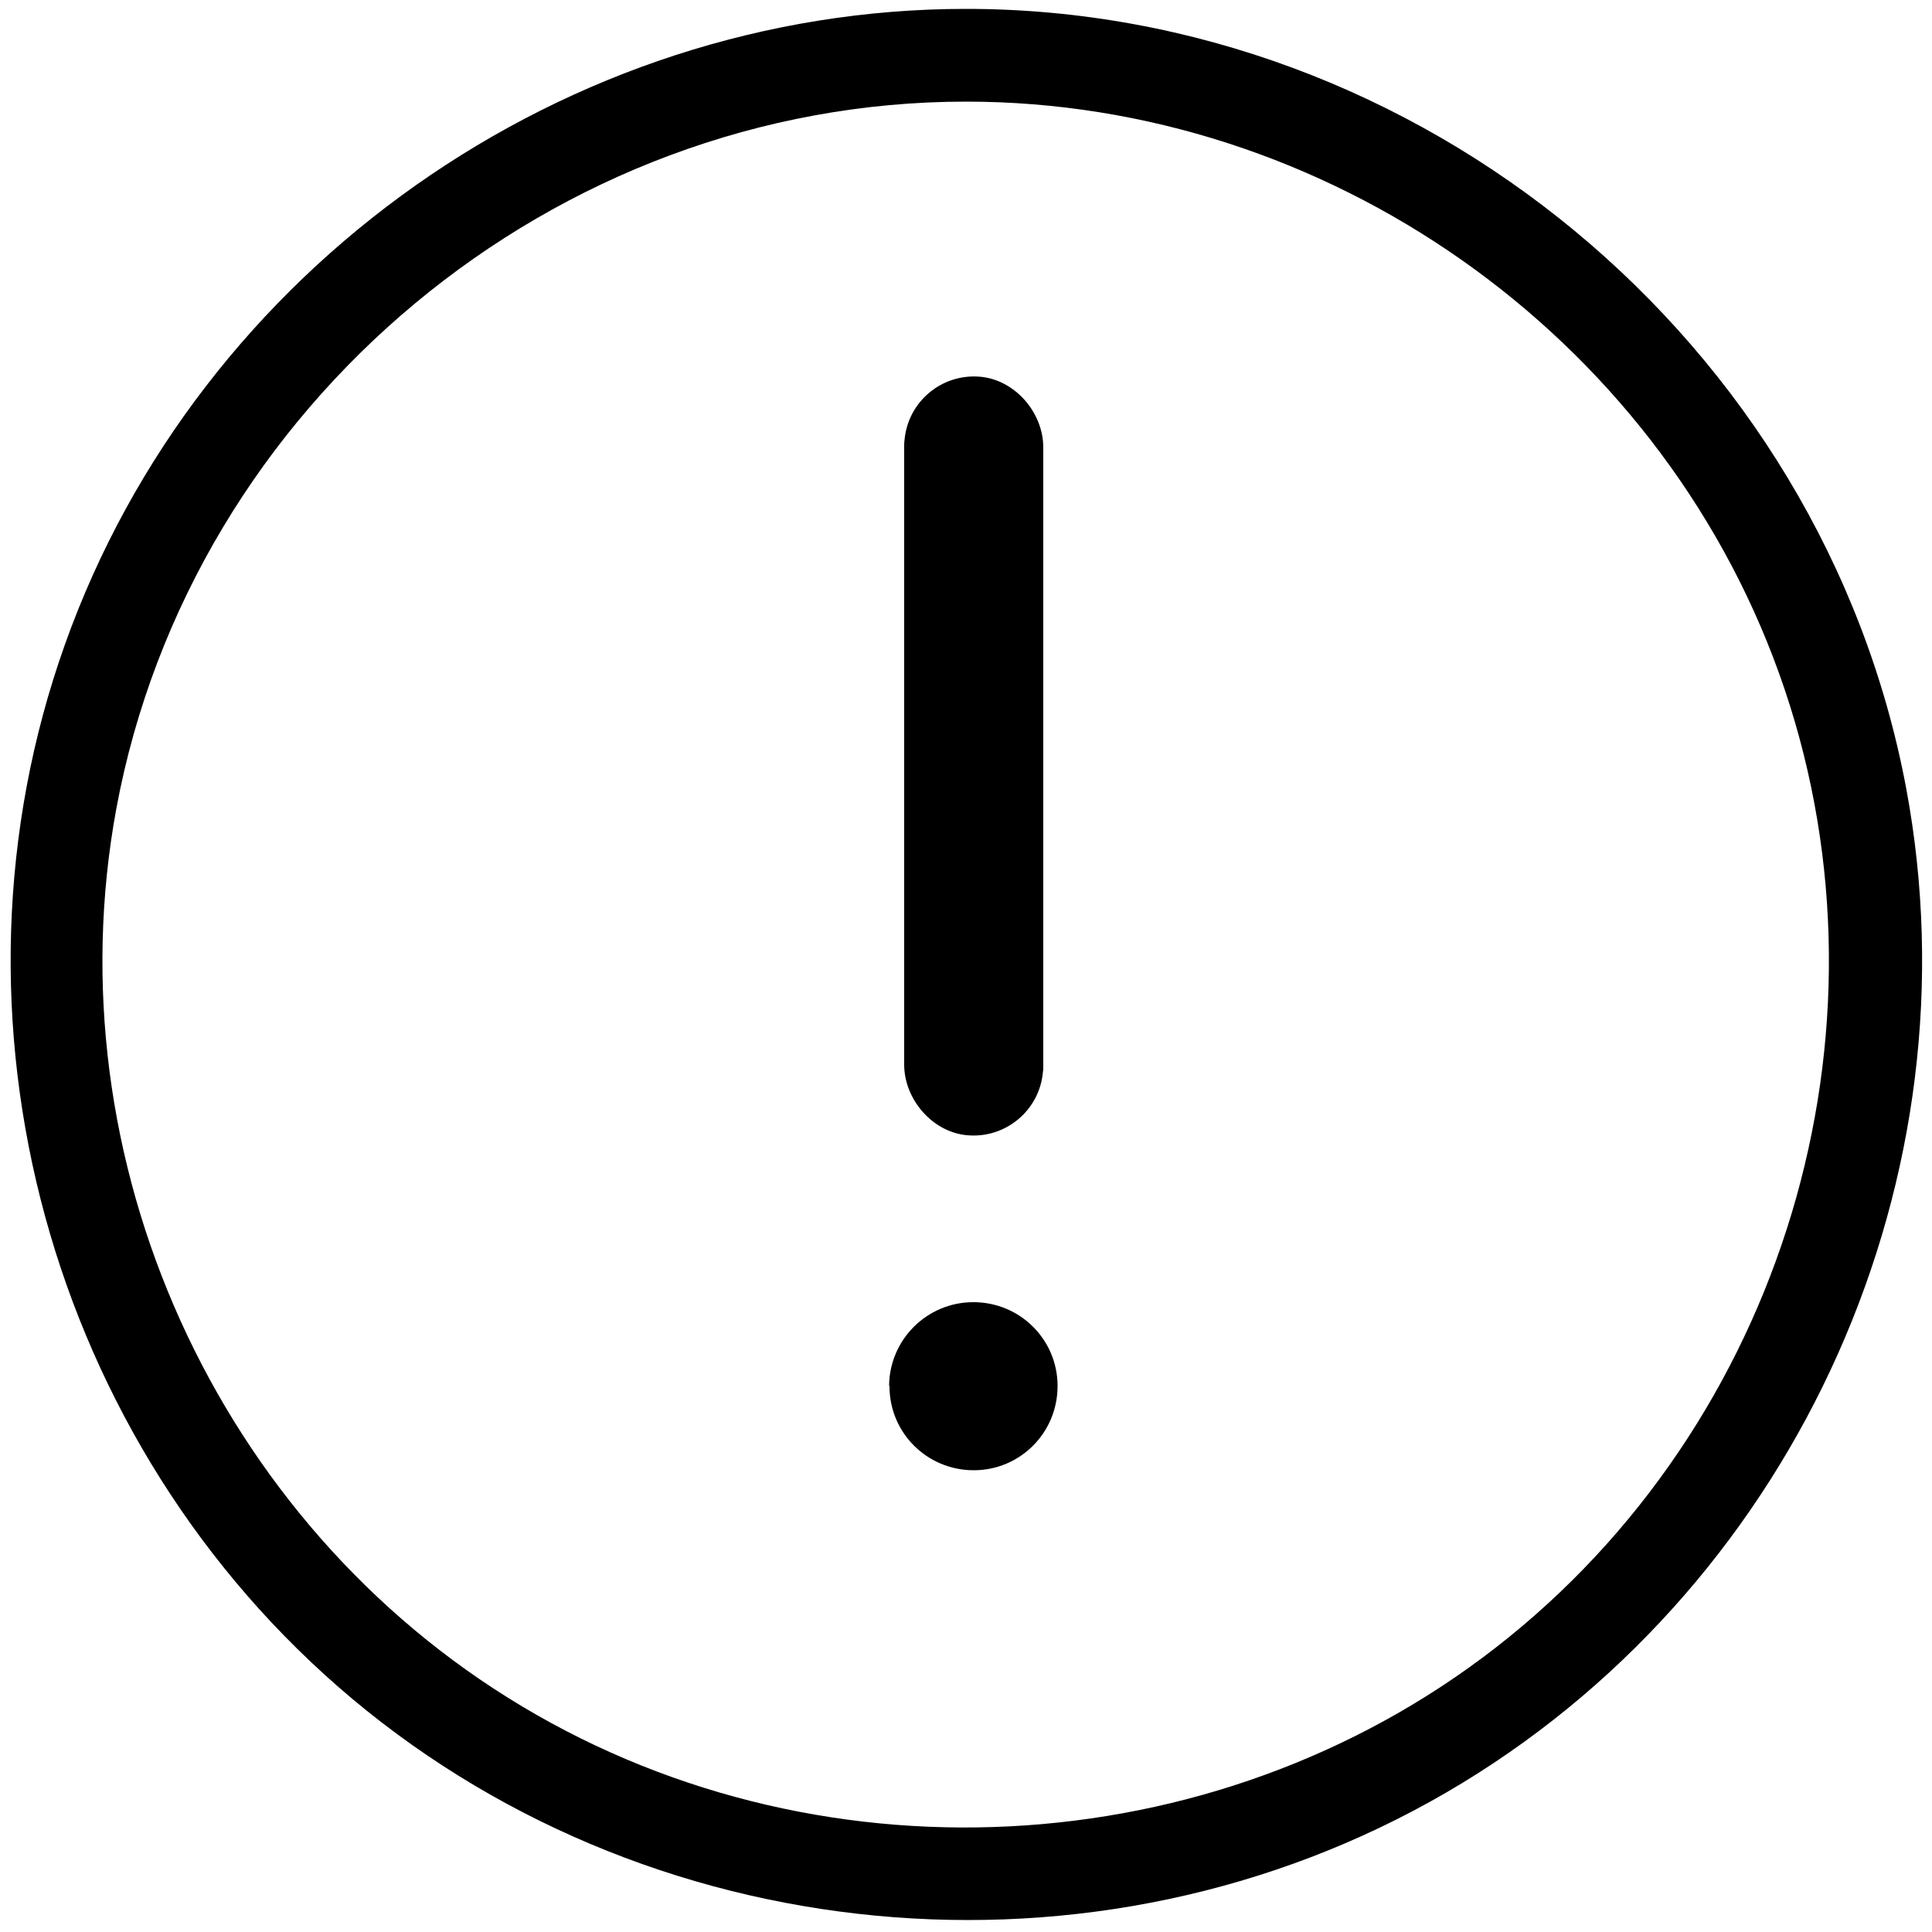 <svg xmlns="http://www.w3.org/2000/svg" viewBox="0 0 500 500" style="enable-background:new 0 0 500 500" xml:space="preserve"><path d="M234 275.5c0 9 7.3 17.5 16.3 18.3 9.9.9 18.7-6.4 19.6-16.3.1-.6.1-1.2.1-1.7v-160c0-9-7.3-17.5-16.3-18.3-9.9-.9-18.7 6.4-19.6 16.3-.1.6-.1 1.2-.1 1.7v160zM230.2 358.8c0 12 9.7 21.7 21.8 21.7 12 0 21.7-9.7 21.7-21.8 0-12-9.7-21.7-21.8-21.7-12 0-21.7 9.7-21.8 21.6.1.1.1.1.1.2z"/><path d="M250 26.3c93.3 0 178.8 60.1 210.4 147.9 31.9 88.6 3.3 190.2-69.9 249.5-72.1 58.4-175.9 65.5-255.4 17.9C56 394.3 13.4 300 30.1 209.3c19.4-104.7 113.4-183 219.9-183m0-24C146.5 2.3 51.5 69.2 16.8 166.8c-34.4 96.5-4.1 207 74.3 272.8 80.3 67.3 197.9 76.3 287.4 21.8 87.2-53.1 133.6-157.1 114.8-257.5C471.6 88.4 367.5 2.3 250 2.3z"/></svg>